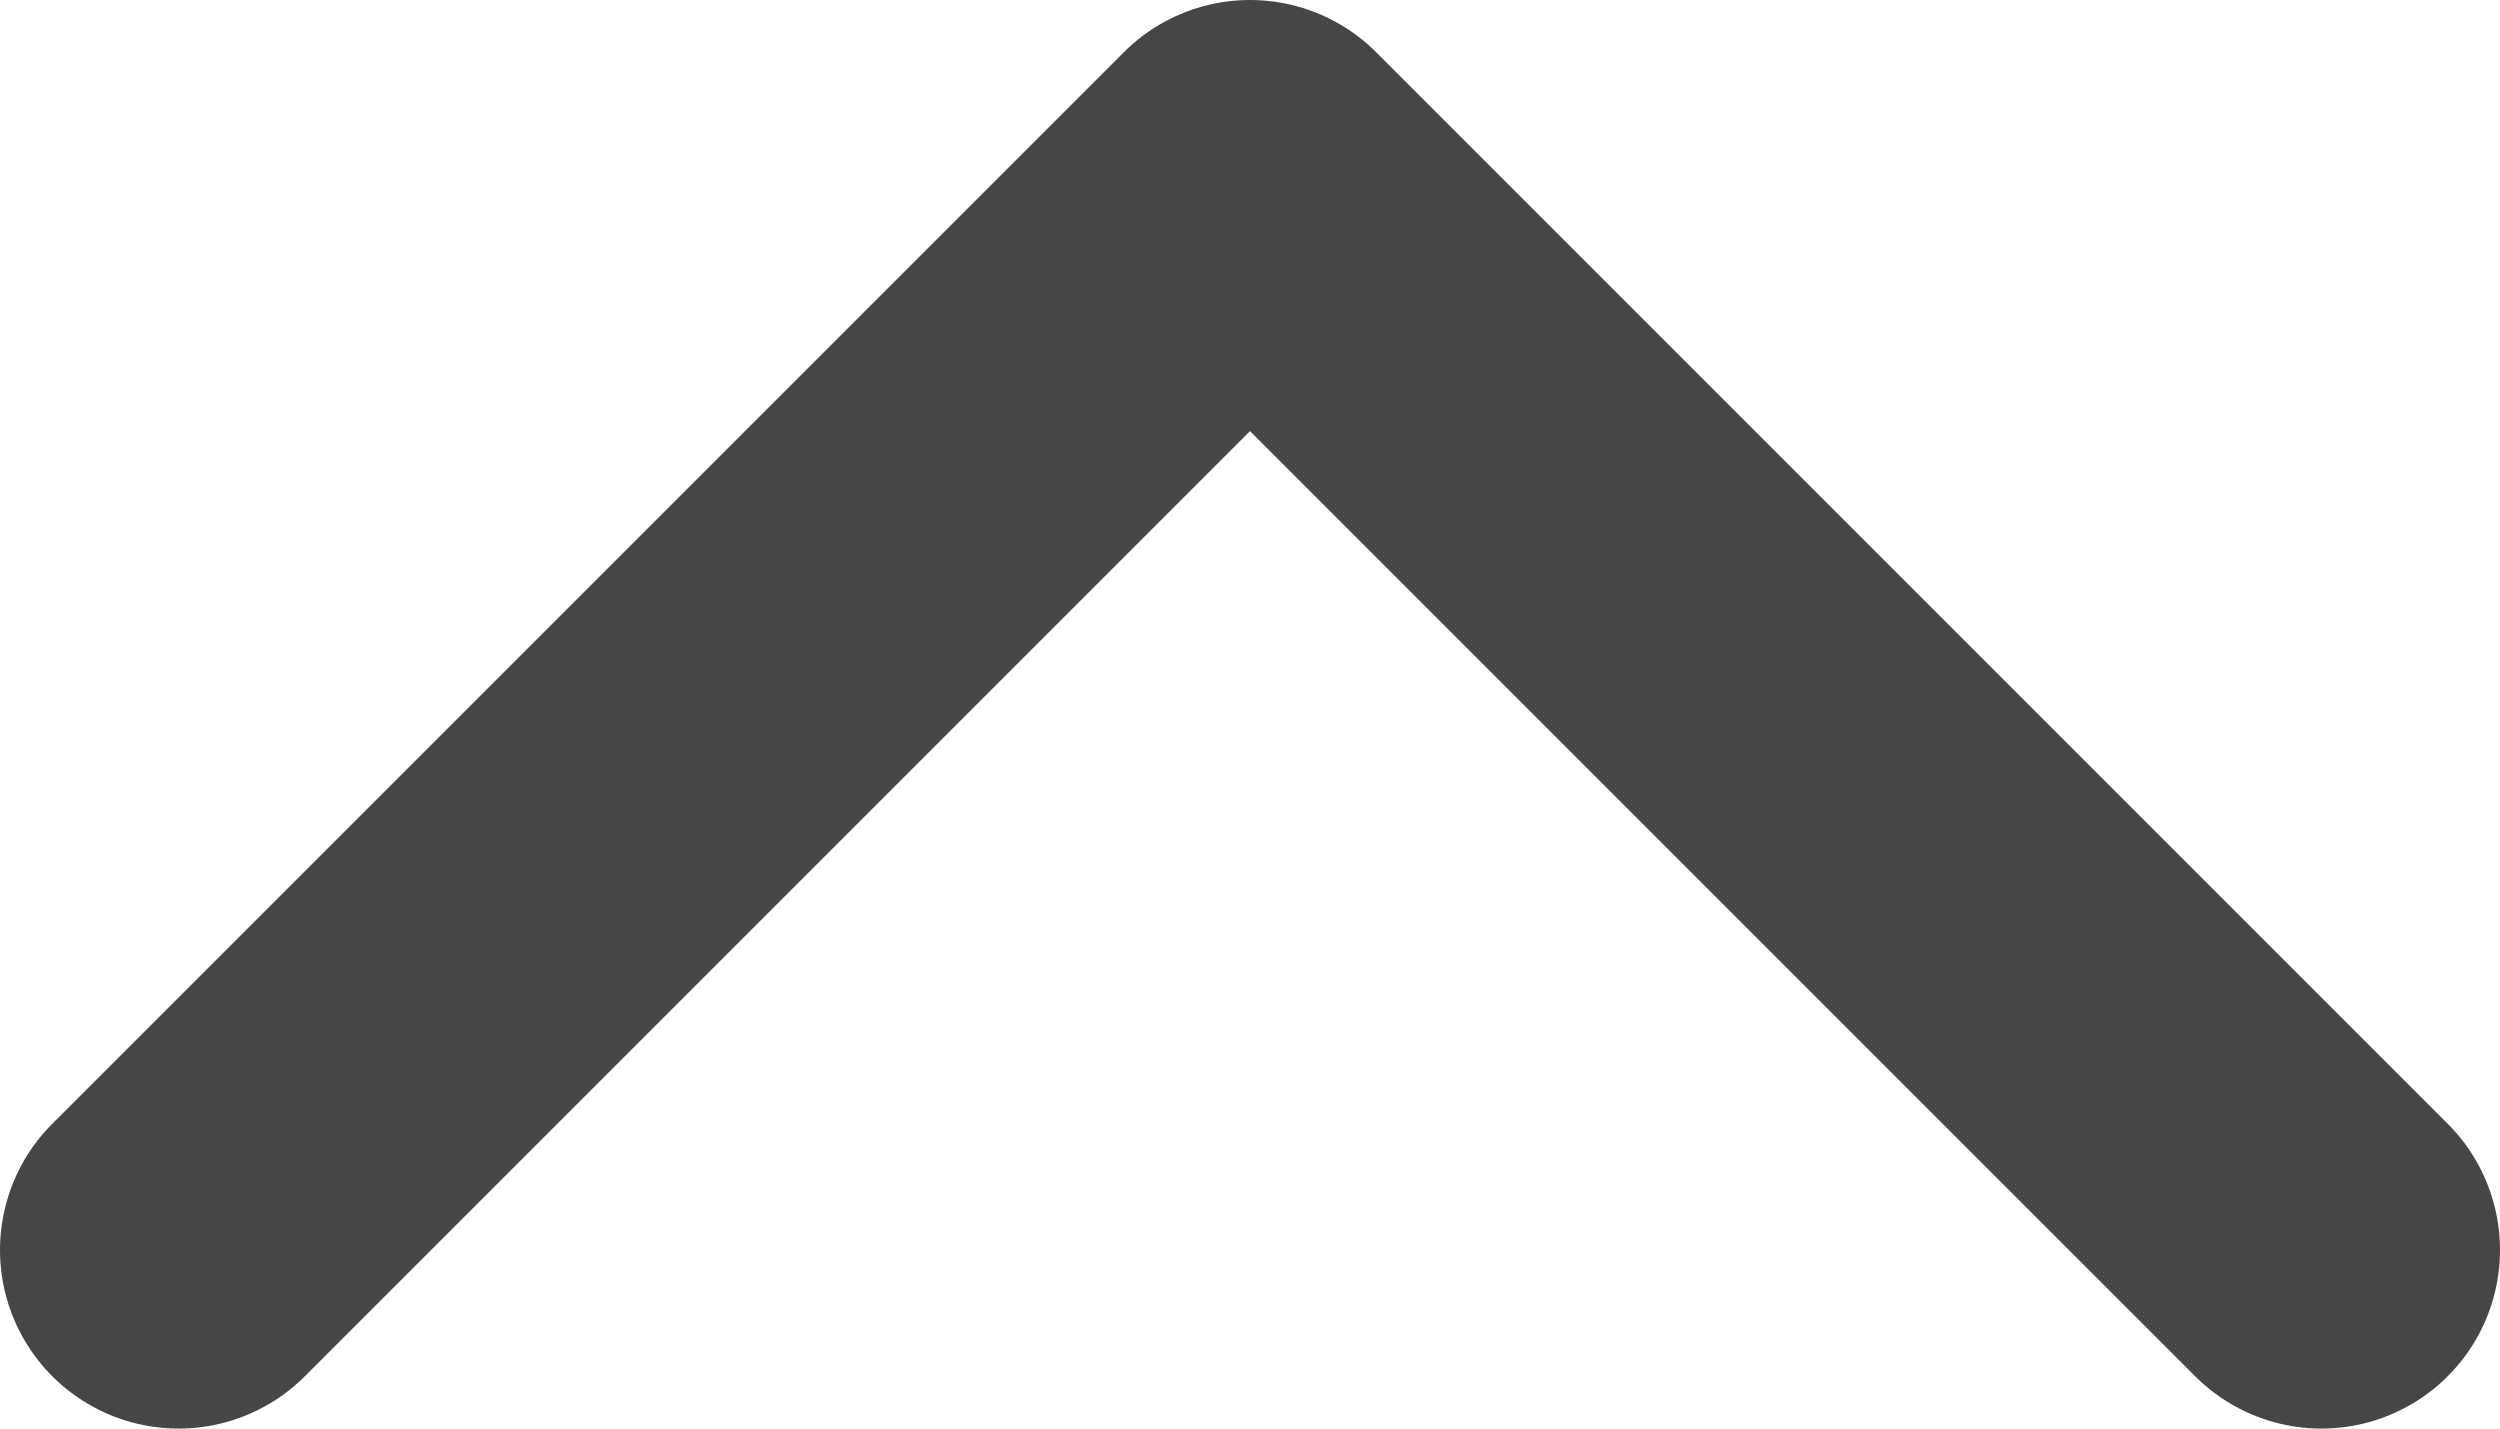 <svg xmlns="http://www.w3.org/2000/svg" viewBox="0 0 14 8"><path
    fill="none"
    stroke="#464646"
    stroke-width="2"
    stroke-linecap="round"
    stroke-linejoin="round"
    d="M13 7L7 1 1 7"
  /></svg>
